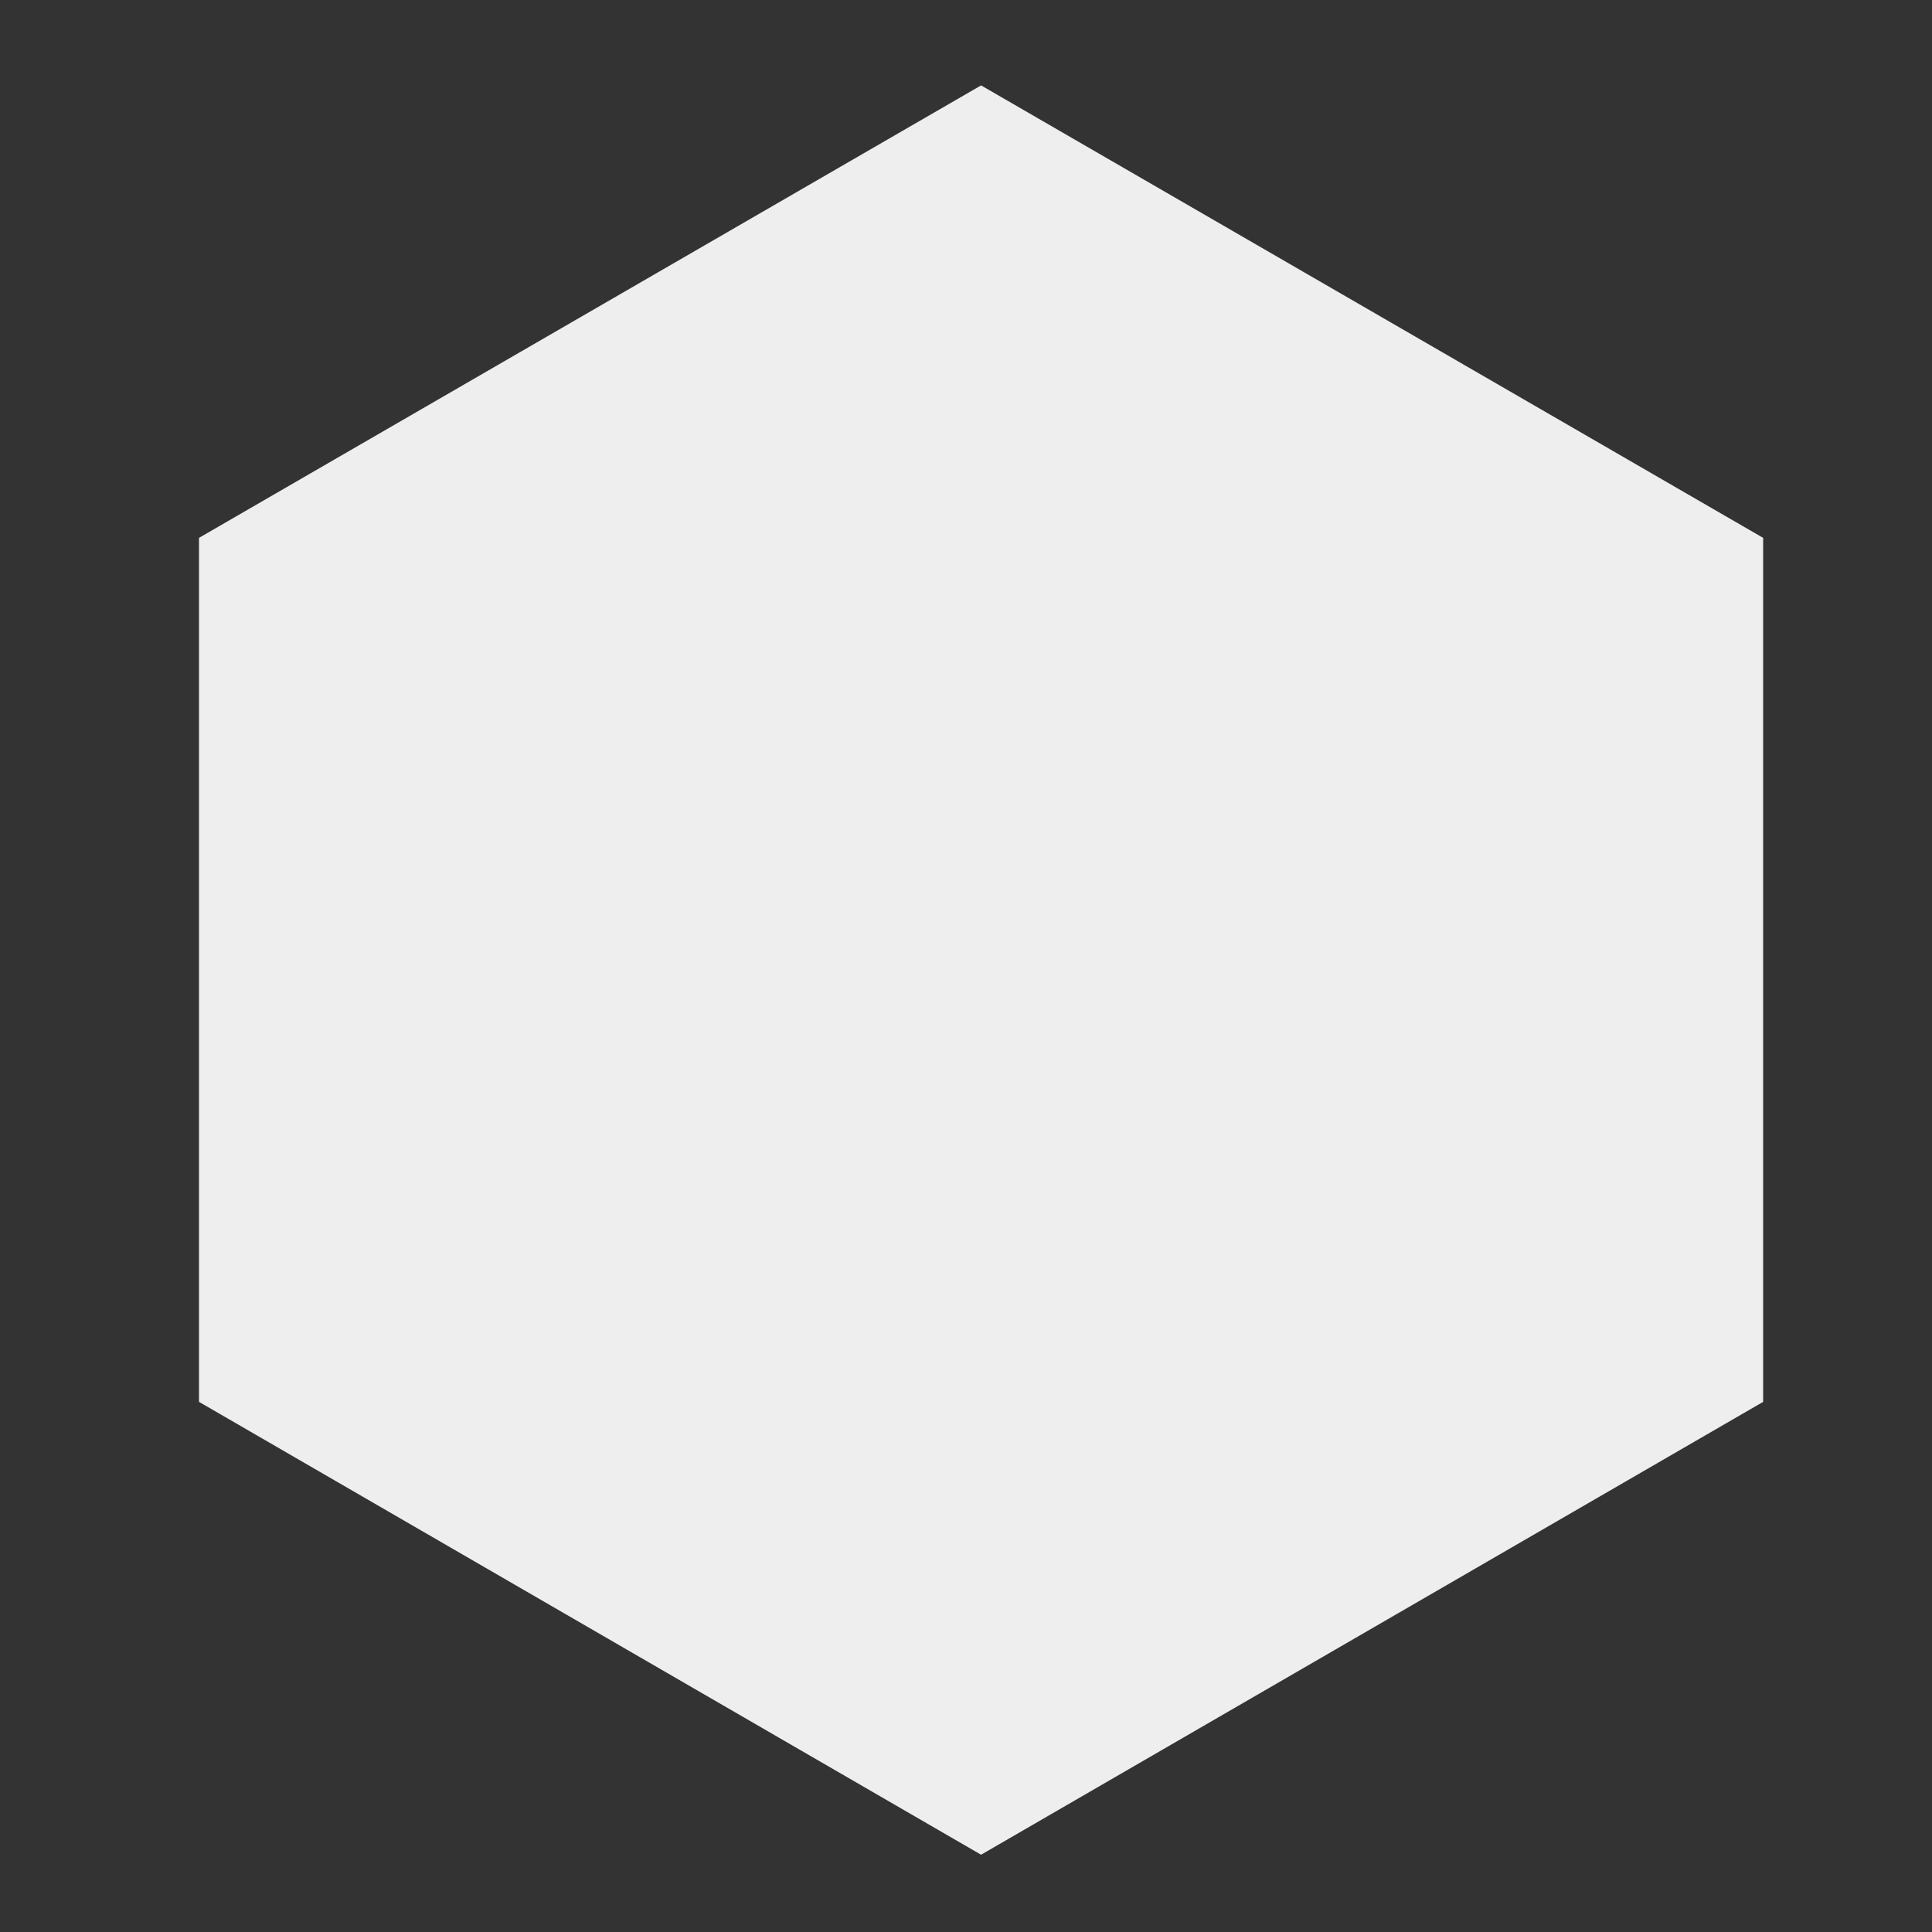 <svg id="Layer_1" data-name="Layer 1" xmlns="http://www.w3.org/2000/svg" viewBox="0 0 50 50"><rect x="0" y="0" width="50" height="50" fill="#333333" stroke="none"/><defs><style>.cls-1{fill:#eee;}</style></defs><title>iconos_boton</title><polygon class="cls-1" points="45.63 13.92 25.39 2.21 5.15 13.92 5.15 36.28 25.39 48 45.63 36.28 45.63 36.28 45.63 36.28 45.63 13.92"/></svg>